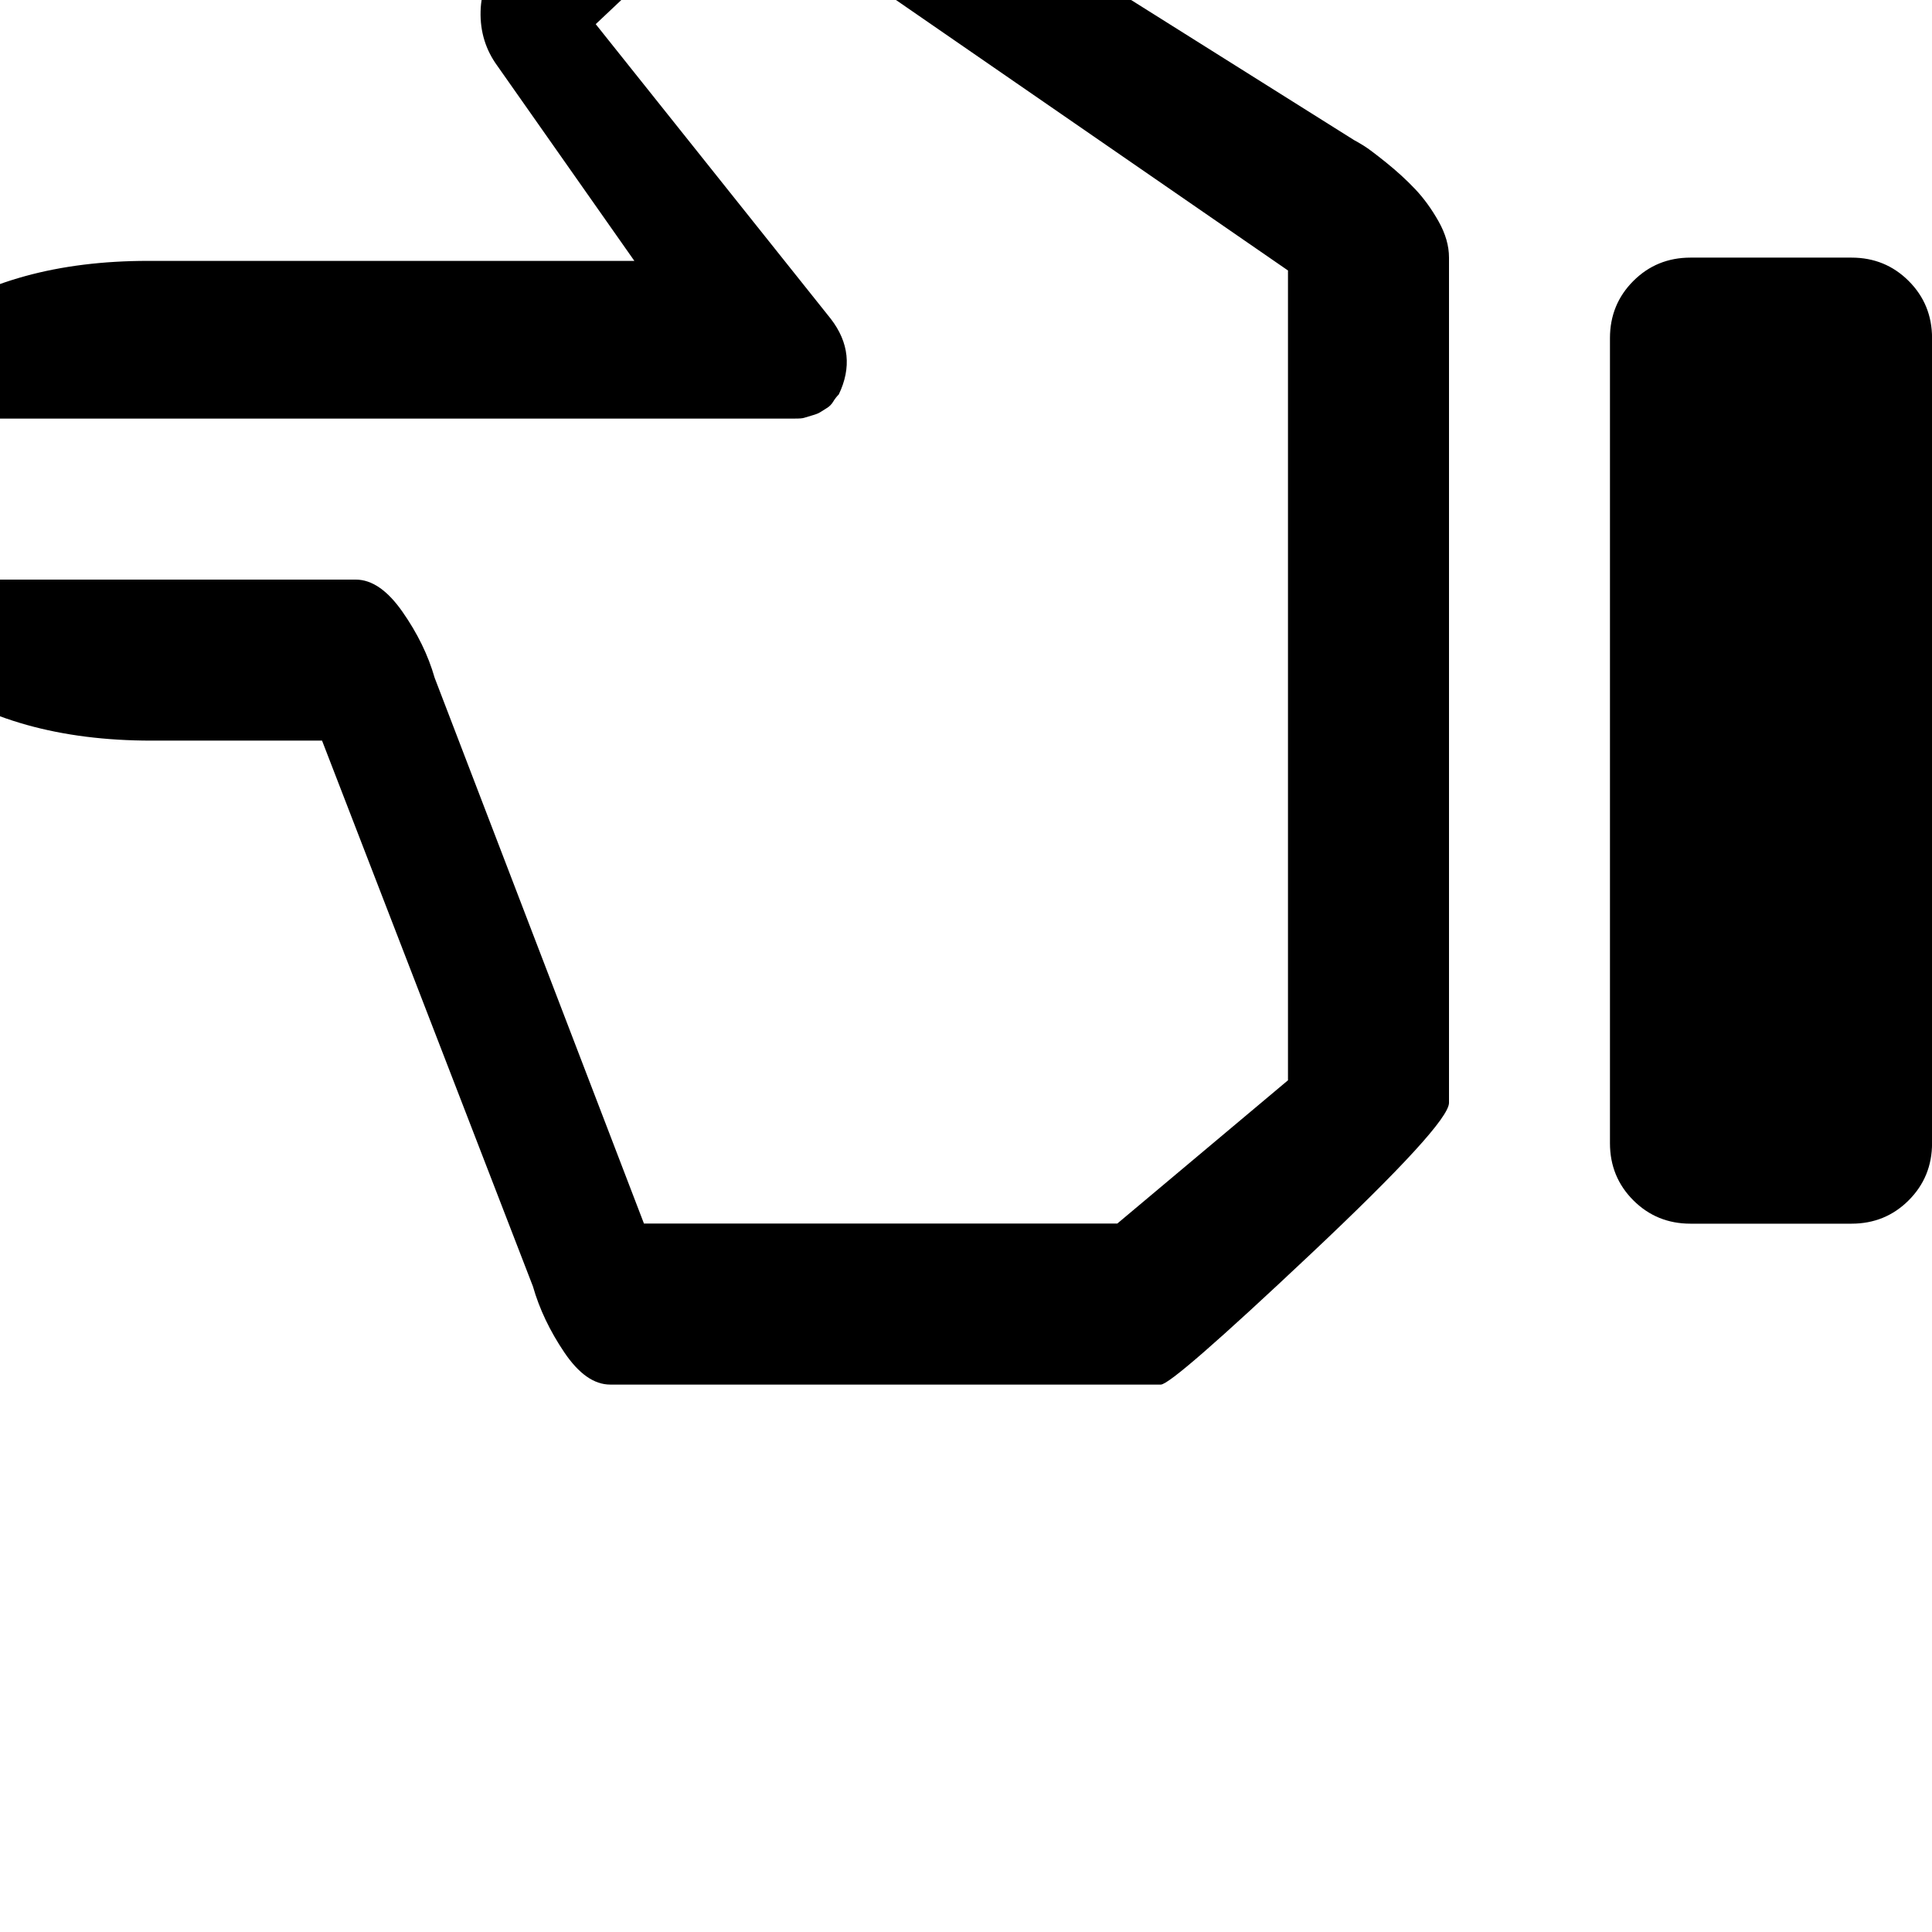 <!-- Generated by IcoMoon.io -->
<svg version="1.1" xmlns="http://www.w3.org/2000/svg" width="32" height="32" viewBox="0 0 32 32">
<title>uniE128</title>
<path d="M12.667-3.813l9.76 6.133q0.053 0.027 0.16 0.093t0.373 0.28 0.48 0.44 0.387 0.533 0.173 0.6v14q0 0.347-2.293 2.507t-2.48 2.16h-9.12q-0.4 0-0.76-0.533t-0.52-1.093l-3.493-9.040h-2.827q-2.267 0-3.72-1.040t-1.453-2.96 1.44-2.933 3.68-1.013h8.053l-2.267-3.227q-0.293-0.4-0.28-0.907t0.36-0.853l2.933-2.987q0.587-0.587 1.413-0.16zM9.867 0.4l3.893 4.88q0.453 0.587 0.133 1.253-0.053 0.053-0.093 0.12t-0.107 0.107-0.107 0.067-0.133 0.053-0.133 0.040-0.16 0.013h-13.16v2.667h5.893q0.4 0 0.773 0.533t0.533 1.093l3.467 9.040h7.84l2.827-2.373v-13.413l-9.12-6.293zM28 4.267h2.667q0.56 0 0.947 0.387t0.387 0.947v13.333q0 0.56-0.387 0.947t-0.947 0.387h-2.667q-0.56 0-0.947-0.387t-0.387-0.947v-13.333q0-0.56 0.387-0.947t0.947-0.387z"></path>
</svg>
